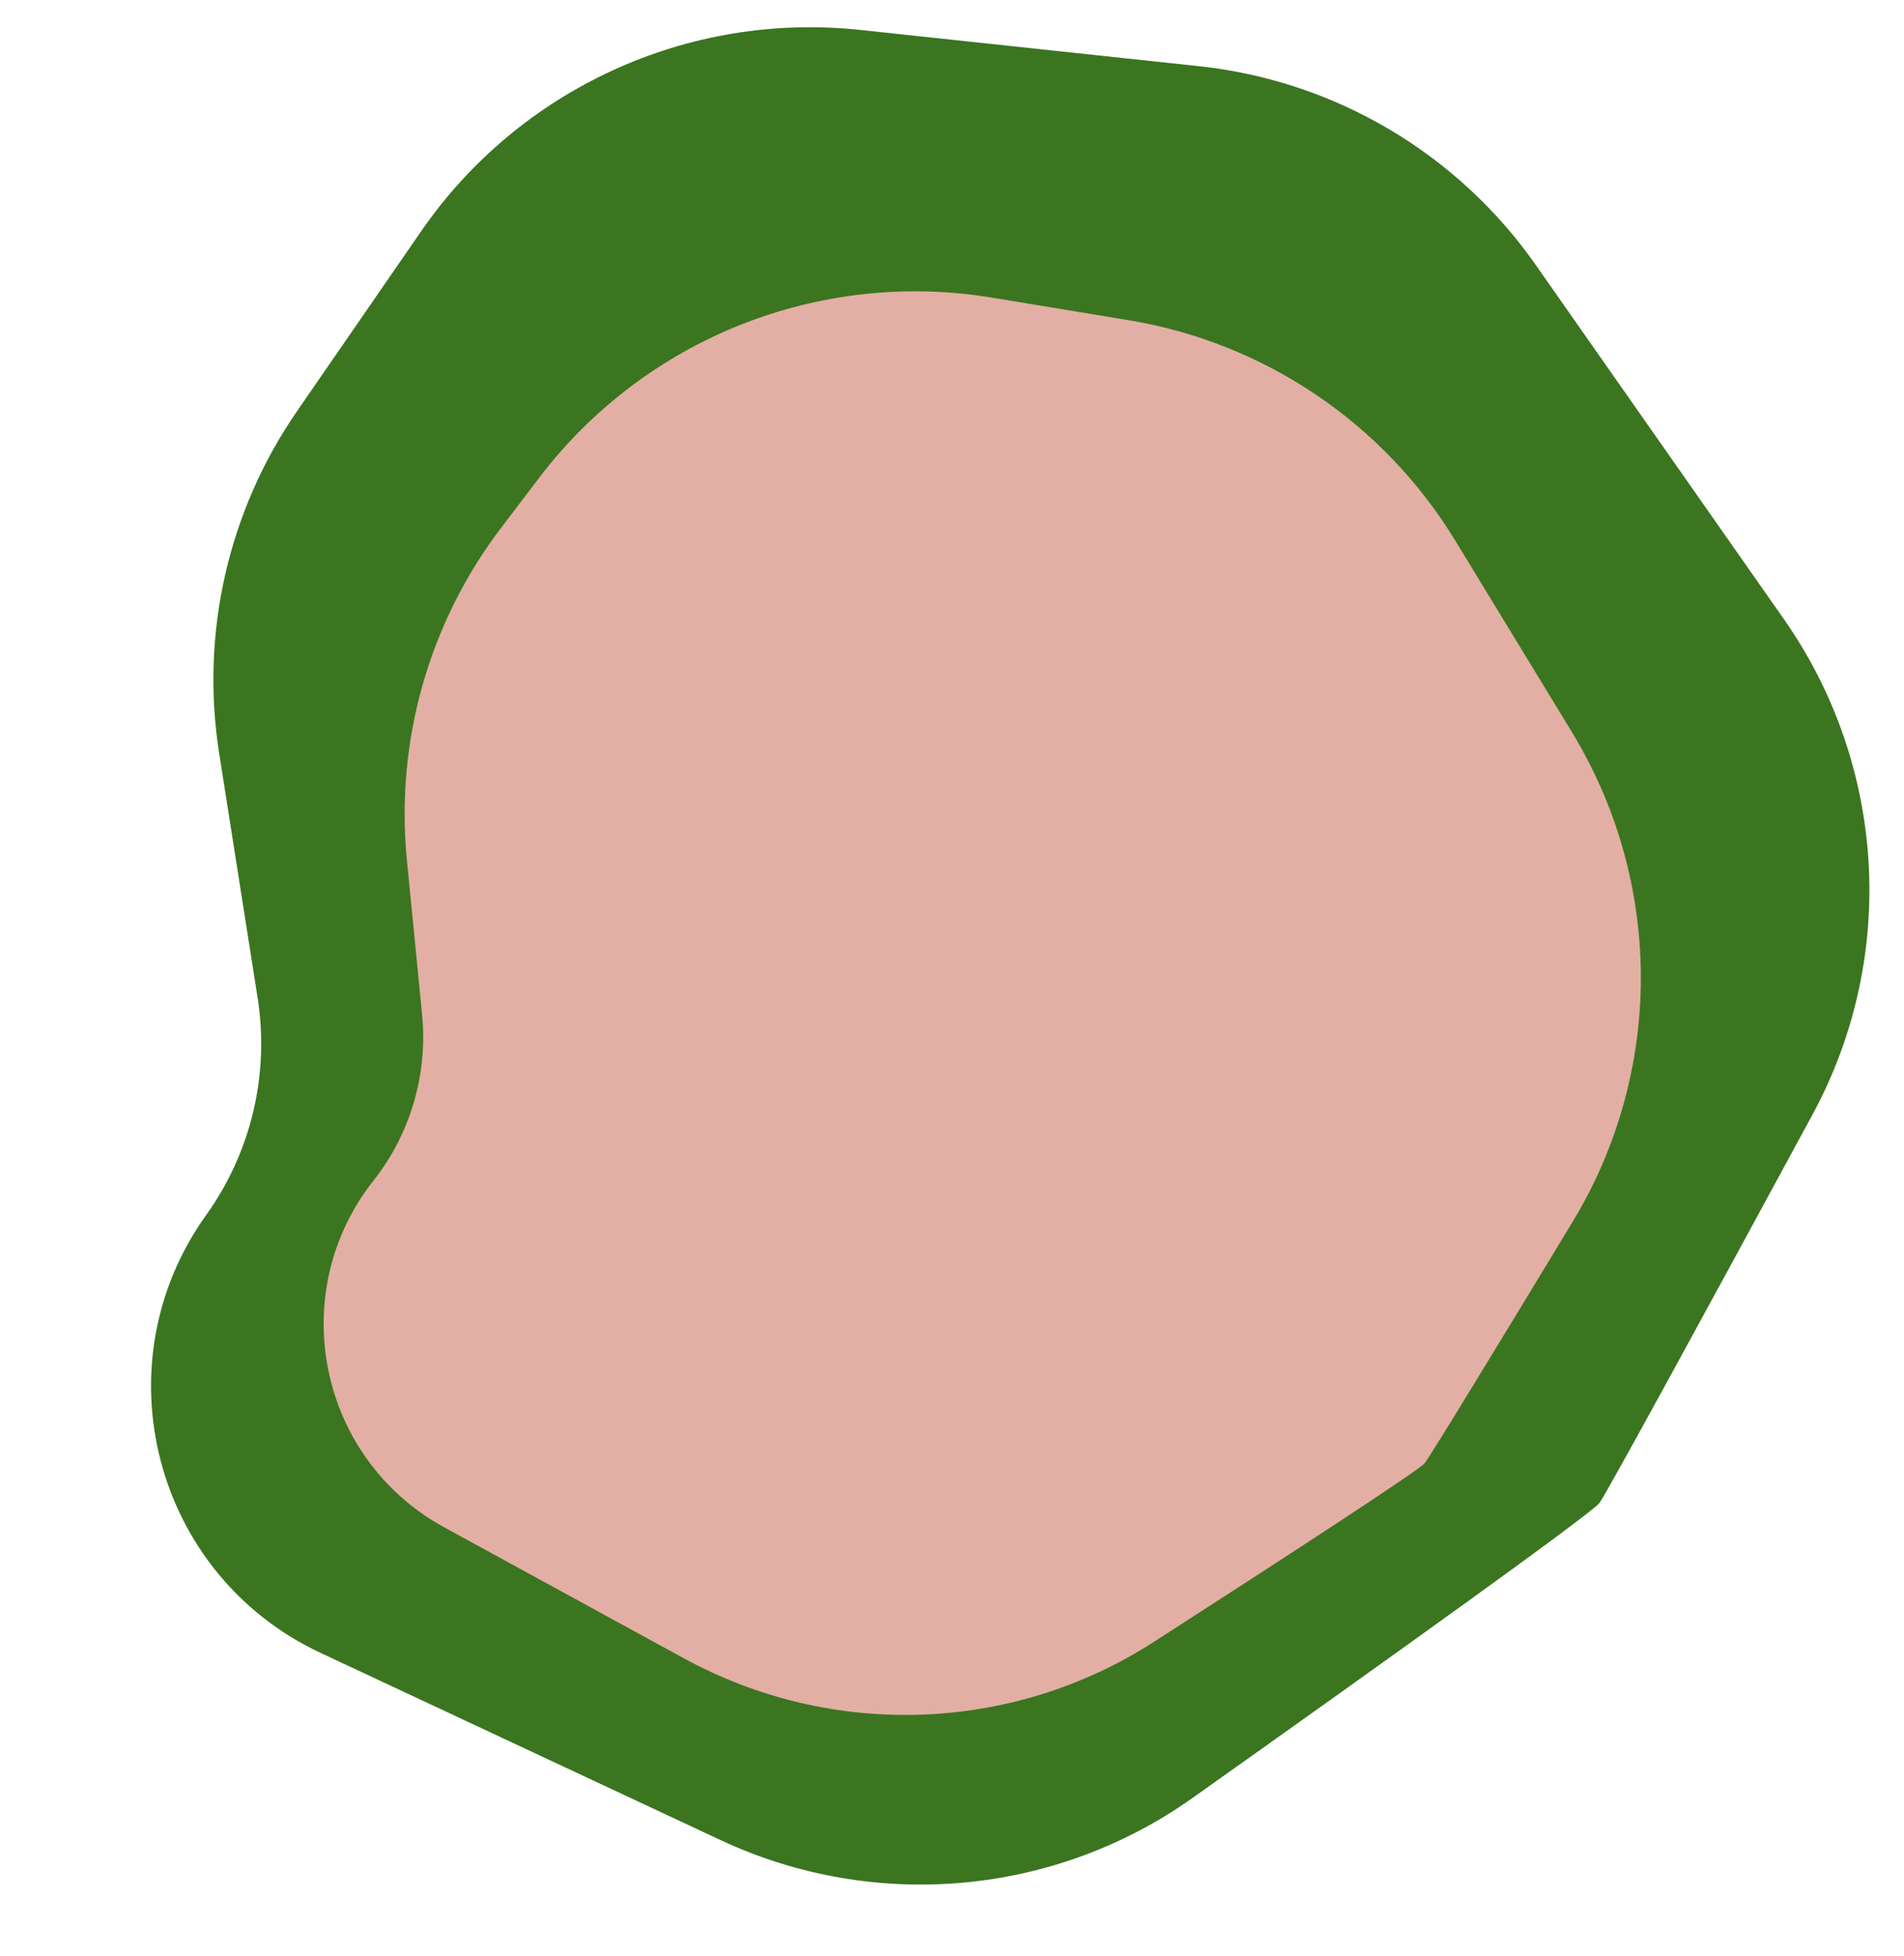 <svg width="403" height="414" viewBox="0 0 403 414" fill="none" xmlns="http://www.w3.org/2000/svg">
<path d="M89.107 48.984L62.85 87.049C48.294 108.151 42.398 134.038 46.379 159.362L54.531 211.207C57.07 227.357 53.158 243.857 43.637 257.148C20.95 288.82 32.584 333.313 67.873 349.825L152.493 389.42C184.979 404.621 223.126 401.28 252.382 380.532C293.294 351.518 336.896 320.309 338.554 318.066C340.129 315.934 362.102 275.611 383.636 235.883C401.666 202.617 399.291 162.024 377.579 131.036L325.042 56.057C308.474 32.412 282.495 17.081 253.787 14.009L182.065 6.333C145.602 2.43 109.929 18.798 89.107 48.984Z" fill="#3B7520"/>
<path d="M114.108 101.13L106.047 111.731C90.775 131.816 83.659 156.93 86.127 182.04L89.338 214.718C90.577 227.325 86.888 239.923 79.044 249.87C60.254 273.696 67.403 308.696 94.031 323.246L144.751 350.96C176.051 368.064 214.198 366.809 244.191 347.504C272.998 328.963 300.328 311.167 301.535 309.682C302.672 308.283 317.105 284.594 332.901 258.509C352.189 226.659 352.072 186.717 332.7 154.92L308.016 114.406C292.87 89.545 267.642 72.519 238.92 67.773L210.011 62.996C173.447 56.955 136.54 71.63 114.108 101.13Z" fill="#E3AFA4"/>
</svg>
